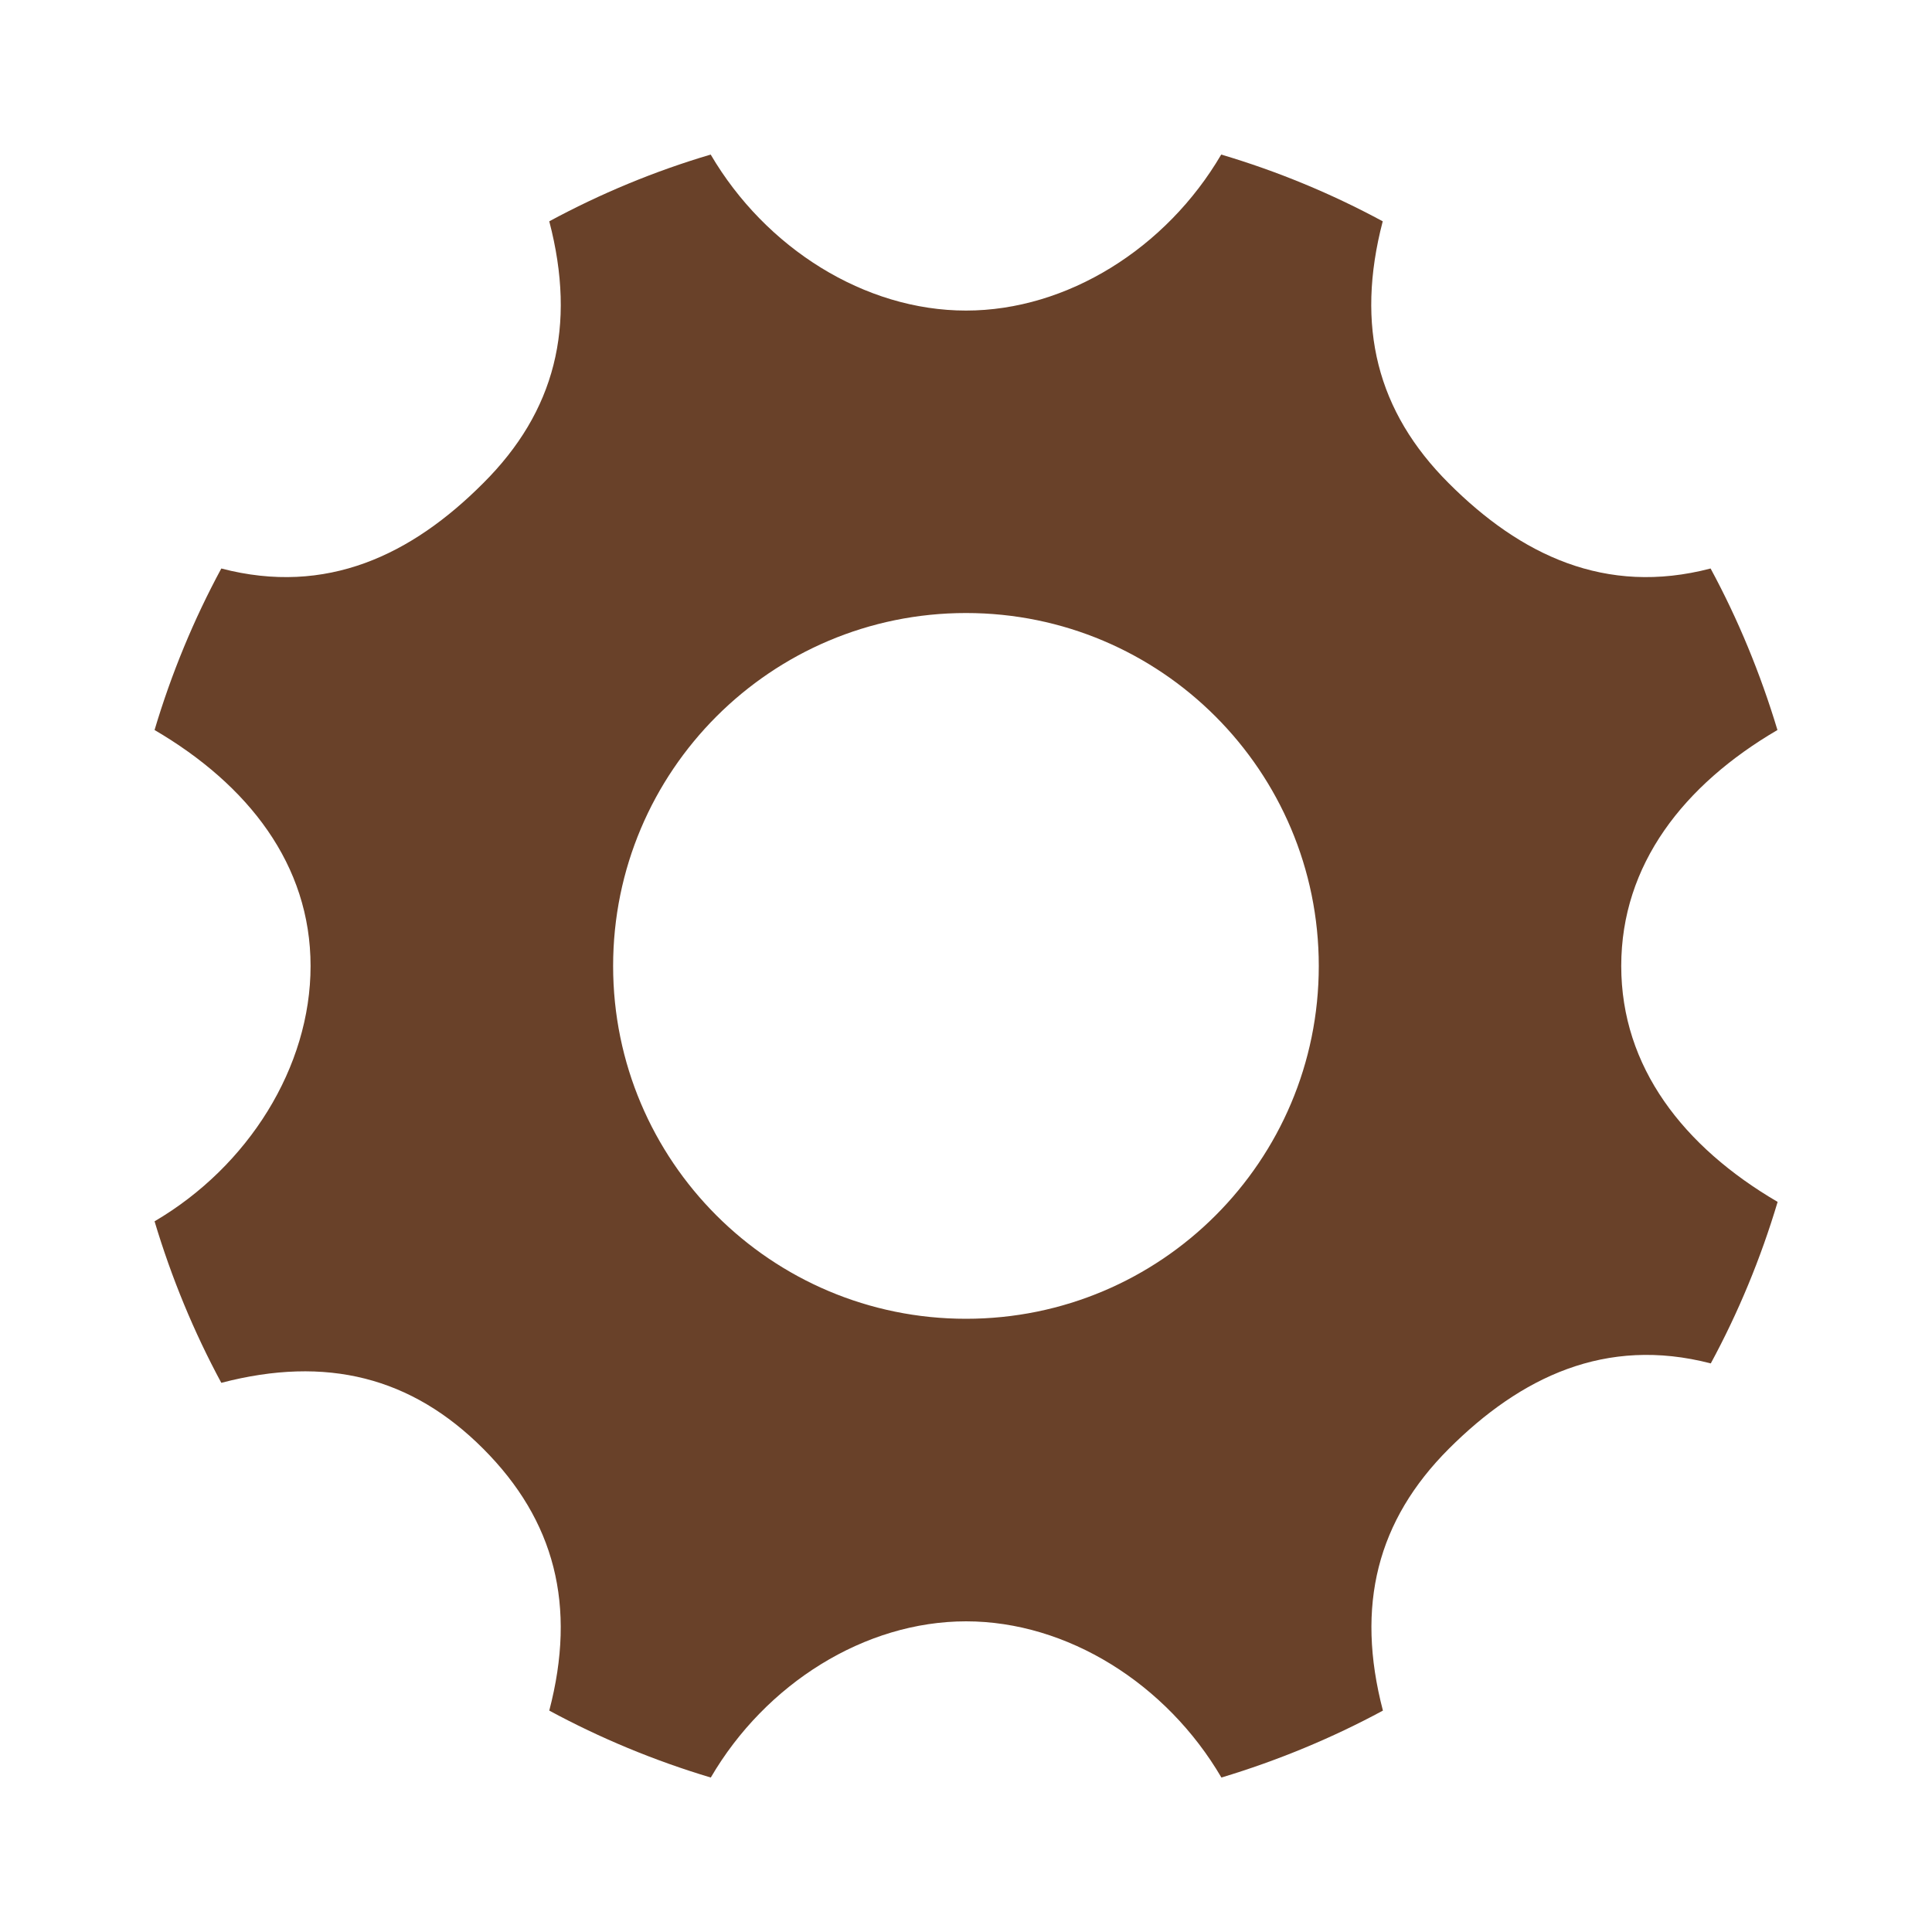<?xml version="1.0" encoding="utf-8"?>
<!-- Generator: Adobe Illustrator 18.1.1, SVG Export Plug-In . SVG Version: 6.00 Build 0)  -->
<!DOCTYPE svg PUBLIC "-//W3C//DTD SVG 1.1//EN" "http://www.w3.org/Graphics/SVG/1.1/DTD/svg11.dtd">
<svg version="1.1" id="Cog" xmlns="http://www.w3.org/2000/svg" xmlns:xlink="http://www.w3.org/1999/xlink" x="0px" y="0px"
	 viewBox="0 0 20 20" enable-background="new 0 0 20 20" xml:space="preserve">
<path fill="#694129" d="M16.783,10c0-1.049,0.646-1.875,1.617-2.443c-0.176-0.584-0.407-1.145-0.692-1.672
	c-1.089,0.285-1.97-0.141-2.711-0.883c-0.741-0.74-0.968-1.621-0.683-2.711c-0.527-0.285-1.088-0.518-1.672-0.691
	C12.074,2.57,11.047,3.215,10,3.215c-1.048,0-2.074-0.645-2.643-1.615C6.772,1.773,6.213,2.006,5.686,2.291
	c0.285,1.09,0.059,1.971-0.684,2.711C4.262,5.744,3.381,6.17,2.291,5.885C2.006,6.412,1.774,6.973,1.6,7.557
	C2.57,8.125,3.215,8.951,3.215,10c0,1.047-0.645,2.074-1.615,2.643c0.175,0.584,0.406,1.144,0.691,1.672
	c1.09-0.285,1.971-0.059,2.711,0.682c0.741,0.742,0.969,1.623,0.684,2.711c0.527,0.285,1.087,0.518,1.672,0.693
	c0.568-0.973,1.595-1.617,2.643-1.617c1.047,0,2.074,0.645,2.643,1.617c0.584-0.176,1.144-0.408,1.672-0.693
	c-0.285-1.088-0.059-1.969,0.683-2.711c0.741-0.74,1.622-1.166,2.711-0.883c0.285-0.527,0.517-1.086,0.692-1.672
	C17.429,11.873,16.783,11.047,16.783,10z M10,13.652c-2.018,0-3.653-1.635-3.653-3.652c0-2.018,1.636-3.654,3.653-3.654
	c2.018,0,3.652,1.637,3.652,3.654C13.652,12.018,12.018,13.652,10,13.652z"/>
</svg>

